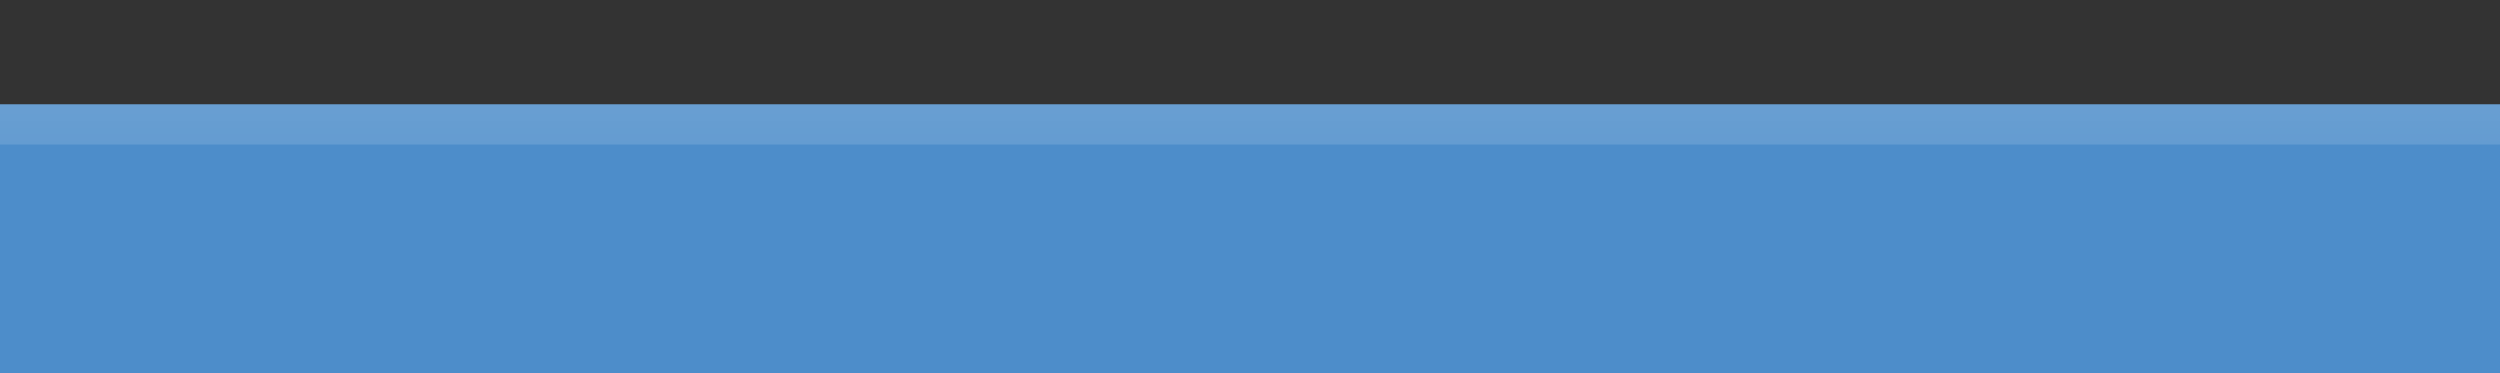 <?xml version="1.0" encoding="UTF-8"?>
<svg xmlns="http://www.w3.org/2000/svg" xmlns:xlink="http://www.w3.org/1999/xlink" baseProfile="tiny" contentScriptType="text/ecmascript" contentStyleType="text/css" height="10px" preserveAspectRatio="xMidYMid meet" version="1.1" viewBox="0 0 67 10" width="67px" x="0px" y="0px" zoomAndPan="magnify">
<rect x="0" y="0" width="67" height="10" fill="#333333" stroke="none"/>
<linearGradient gradientUnits="userSpaceOnUse" id="SVGID_1_" x1="33.5" x2="33.5" xlink:actuate="onLoad" xlink:show="other" xlink:type="simple" y1="4.609" y2="47.329">
<stop offset="0" stop-color="#4d8dca"/>
<stop offset="1" stop-color="#4d8dca"/>
</linearGradient>
<rect fill="url(#SVGID_1_)" height="7.205" width="67" x="0" y="2.795"/>
<rect fill="none" height="10" width="67" x="0"/>
<linearGradient gradientUnits="userSpaceOnUse" id="SVGID_2_" x1="33.499" x2="33.499" xlink:actuate="onLoad" xlink:show="other" xlink:type="simple" y1="2.931" y2="9.753">
<stop offset="0" stop-color="#ffffff"/>
<stop offset="1" stop-color="#ffffff" stop-opacity="0"/>
</linearGradient>
<rect fill="url(#SVGID_2_)" fill-opacity="0.15" height="1.078" stroke-opacity="0.15" width="67" y="2.795"/>
</svg>
